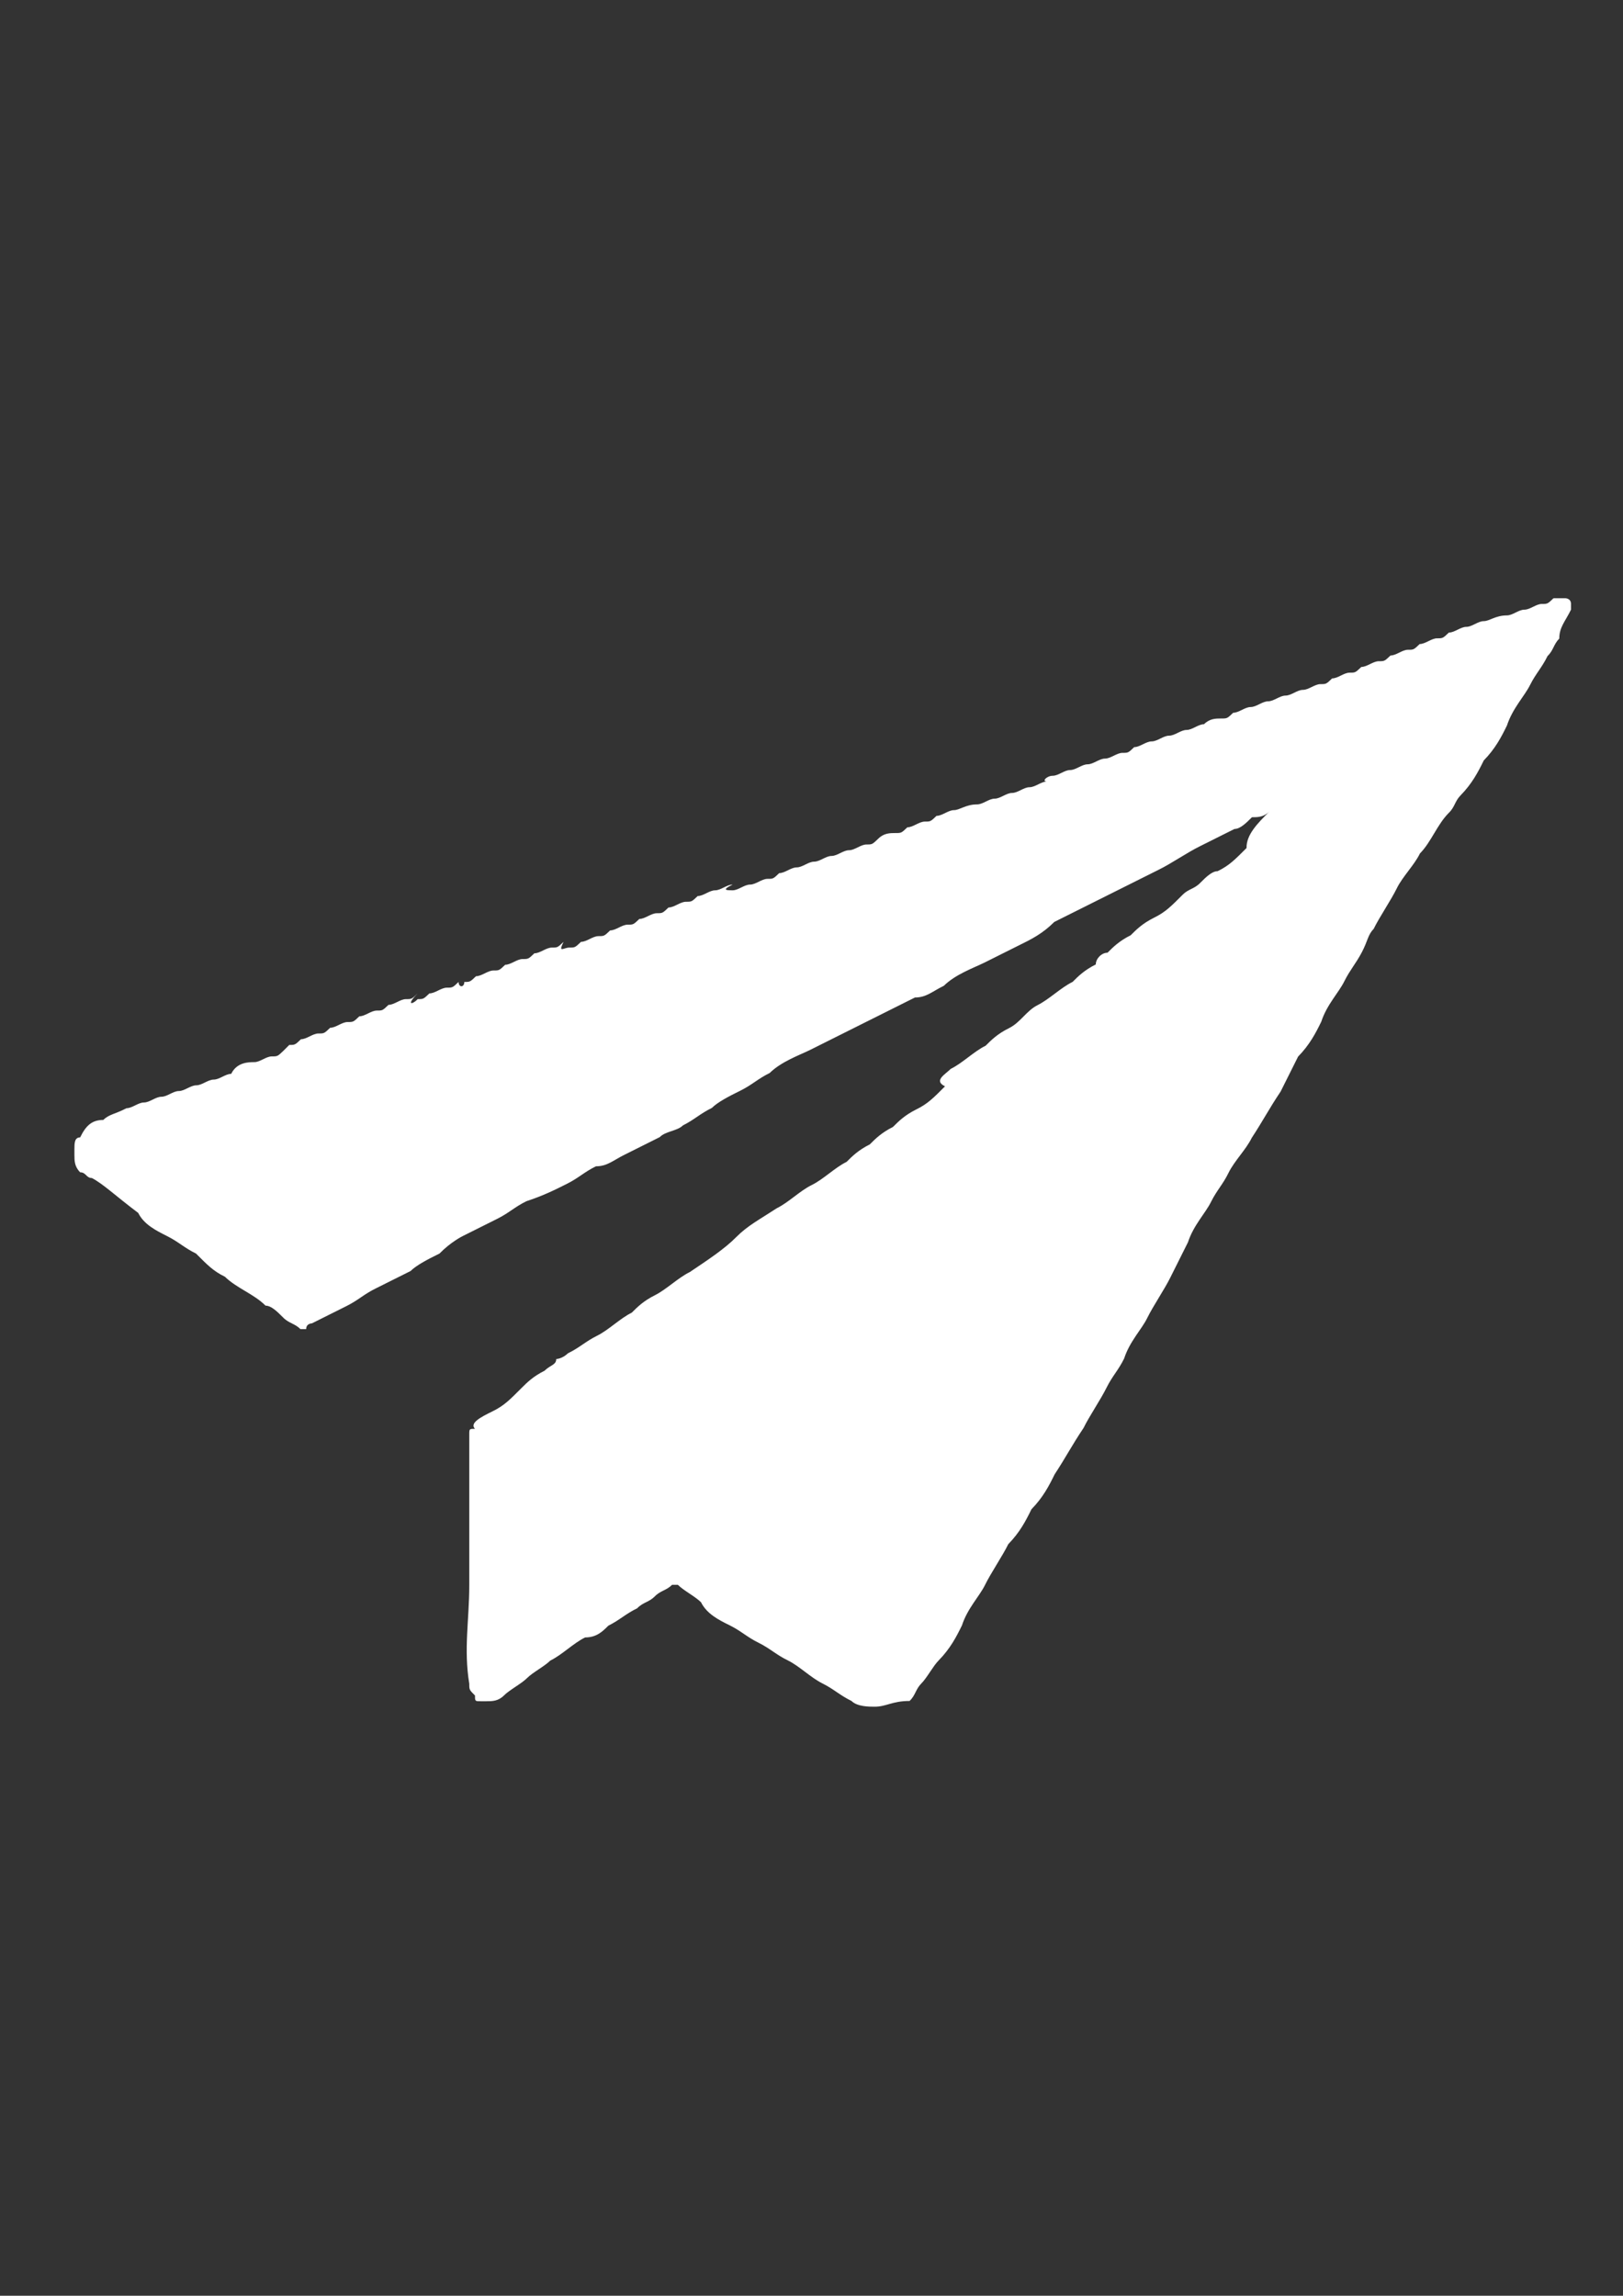 <?xml version="1.0" encoding="utf-8"?>
<!-- Generator: Adobe Illustrator 18.1.1, SVG Export Plug-In . SVG Version: 6.00 Build 0)  -->
<svg version="1.1" id="Layer_1" xmlns="http://www.w3.org/2000/svg" xmlns:xlink="http://www.w3.org/1999/xlink" x="0px" y="0px"
	 viewBox="0 0 595.3 841.9" enable-background="new 0 0 595.3 841.9" xml:space="preserve">
<rect x="0" y="0" width="595.3" height="841.9" fill="#333333" stroke="none"/>
<g>
	<g>
		<path fill="#FFFFFF" d="M465.6,297.6L465.6,297.6c-2.1,2.1-4.3,2.1-6.4,2.1c-2.1,2.1-4.3,4.3-6.4,4.3c-4.3,2.1-8.5,4.3-12.8,6.4
			s-10.6,6.4-14.9,8.5s-8.5,4.3-12.8,6.4c-4.3,2.1-8.5,4.3-12.8,6.4s-8.5,4.3-12.8,6.4c-4.3,4.3-8.5,6.4-12.8,8.5
			c-4.3,2.1-8.5,4.3-12.8,6.4s-10.6,4.3-14.9,8.5c-4.3,2.1-6.4,4.3-10.6,4.3c-4.3,2.1-8.5,4.3-12.8,6.4c-4.3,2.1-8.5,4.3-12.8,6.4
			c-4.3,2.1-8.5,4.3-12.8,6.4c-4.3,2.1-10.6,4.3-14.9,8.5c-4.3,2.1-6.4,4.3-10.6,6.4c-4.3,2.1-8.5,4.3-10.6,6.4
			c-4.3,2.1-6.4,4.3-10.6,6.4c-2.1,2.1-6.4,2.1-8.5,4.3c-4.3,2.1-8.5,4.3-12.8,6.4c-4.3,2.1-6.4,4.3-10.6,4.3
			c-4.3,2.1-6.4,4.3-10.6,6.4s-8.5,4.3-14.9,6.4c-4.3,2.1-6.4,4.3-10.6,6.4c-4.3,2.1-8.5,4.3-12.8,6.4c0,0-4.3,2.1-8.5,6.4
			c-4.3,2.1-8.5,4.3-10.6,6.4c-4.3,2.1-8.5,4.3-12.8,6.4s-6.4,4.3-10.6,6.4c-4.3,2.1-8.5,4.3-12.8,6.4c0,0-2.1,0-2.1,2.1h-2.1
			c-2.1-2.1-4.3-2.1-6.4-4.3c-2.1-2.1-4.3-4.3-6.4-4.3c-4.3-4.3-10.6-6.4-14.9-10.6c-4.3-2.1-6.4-4.3-10.6-8.5
			c-4.3-2.1-6.4-4.3-10.6-6.4s-8.5-4.3-10.6-8.5c-8.5-6.4-12.8-10.6-17-12.8c-2.1,0-2.1-2.1-4.3-2.1c-2.1-2.1-2.1-4.3-2.1-6.4v-2.1
			c0-2.1,0-4.3,2.1-4.3c2.1-4.3,4.3-6.4,8.5-6.4c2.1-2.1,4.3-2.1,8.5-4.3c2.1,0,4.3-2.1,6.4-2.1c2.1,0,4.3-2.1,6.4-2.1
			s4.3-2.1,6.4-2.1s4.3-2.1,6.4-2.1s4.3-2.1,6.4-2.1s4.3-2.1,6.4-2.1c2.1-4.3,6.4-4.3,8.5-4.3c2.1,0,4.3-2.1,6.4-2.1
			c2.1,0,2.1,0,4.3-2.1c0,0,2.1-2.1,2.1-2.1c2.1,0,2.1,0,4.3-2.1c2.1,0,4.3-2.1,6.4-2.1c2.1,0,2.1,0,4.3-2.1c2.1,0,4.3-2.1,6.4-2.1
			s2.1,0,4.3-2.1c2.1,0,4.3-2.1,6.4-2.1c2.1,0,2.1,0,4.3-2.1c2.1,0,4.3-2.1,6.4-2.1c2.1,0,2.1,0,4.3-2.1c-4.3,4.3-2.1,4.3,0,2.1
			c2.1,0,2.1,0,4.3-2.1c2.1,0,4.3-2.1,6.4-2.1s2.1,0,4.3-2.1c0,2.1,2.1,2.1,2.1,0c2.1,0,2.1,0,4.3-2.1c2.1,0,4.3-2.1,6.4-2.1
			s2.1,0,4.3-2.1c2.1,0,4.3-2.1,6.4-2.1s2.1,0,4.3-2.1c2.1,0,4.3-2.1,6.4-2.1s2.1,0,4.3-2.1c-2.1,4.3,0,2.1,2.1,2.1s2.1,0,4.3-2.1
			c2.1,0,4.3-2.1,6.4-2.1s2.1,0,4.3-2.1c2.1,0,4.3-2.1,6.4-2.1s2.1,0,4.3-2.1c2.1,0,4.3-2.1,6.4-2.1s2.1,0,4.3-2.1
			c2.1,0,4.3-2.1,6.4-2.1s2.1,0,4.3-2.1c2.1,0,4.3-2.1,6.4-2.1s4.3-2.1,6.4-2.1c-4.3,2.1-2.1,2.1,0,2.1s4.3-2.1,6.4-2.1
			s4.3-2.1,6.4-2.1s2.1,0,4.3-2.1c2.1,0,4.3-2.1,6.4-2.1s4.3-2.1,6.4-2.1s4.3-2.1,6.4-2.1s4.3-2.1,6.4-2.1s4.3-2.1,6.4-2.1
			s2.1,0,4.3-2.1c2.1-2.1,4.3-2.1,6.4-2.1c2.1,0,2.1,0,4.3-2.1c2.1,0,4.3-2.1,6.4-2.1s2.1,0,4.3-2.1c2.1,0,4.3-2.1,6.4-2.1
			c2.1,0,4.3-2.1,8.5-2.1c2.1,0,4.3-2.1,6.4-2.1c2.1,0,4.3-2.1,6.4-2.1c2.1,0,4.3-2.1,6.4-2.1c2.1,0,4.3-2.1,6.4-2.1
			c-2.1,0,0-2.1,2.1-2.1s4.3-2.1,6.4-2.1c2.1,0,4.3-2.1,6.4-2.1c2.1,0,4.3-2.1,6.4-2.1c2.1,0,4.3-2.1,6.4-2.1c2.1,0,2.1,0,4.3-2.1
			c2.1,0,4.3-2.1,6.4-2.1c2.1,0,4.3-2.1,6.4-2.1c2.1,0,4.3-2.1,6.4-2.1c2.1,0,4.3-2.1,6.4-2.1c2.1-2.1,4.3-2.1,6.4-2.1
			s2.1,0,4.3-2.1c2.1,0,4.3-2.1,6.4-2.1c2.1,0,4.3-2.1,6.4-2.1c2.1,0,4.3-2.1,6.4-2.1c2.1,0,4.3-2.1,6.4-2.1c2.1,0,4.3-2.1,6.4-2.1
			c2.1,0,2.1,0,4.3-2.1c2.1,0,4.3-2.1,6.4-2.1c2.1,0,2.1,0,4.3-2.1c2.1,0,4.3-2.1,6.4-2.1c2.1,0,2.1,0,4.3-2.1
			c2.1,0,4.3-2.1,6.4-2.1s2.1,0,4.3-2.1c2.1,0,4.3-2.1,6.4-2.1s2.1,0,4.3-2.1c2.1,0,4.3-2.1,6.4-2.1s4.3-2.1,6.4-2.1
			s4.3-2.1,8.5-2.1c2.1,0,4.3-2.1,6.4-2.1s4.3-2.1,6.4-2.1s2.1,0,4.3-2.1c2.1,0,2.1,0,4.3,0c0,0,2.1,0,2.1,2.1v2.1
			c-2.1,4.3-4.3,6.4-4.3,10.6c-2.1,2.1-2.1,4.3-4.3,6.4c-2.1,4.3-4.3,6.4-6.4,10.6s-6.4,8.5-8.5,14.9c-2.1,4.3-4.3,8.5-8.5,12.8
			c-2.1,4.3-4.3,8.5-8.5,12.8c-2.1,2.1-2.1,4.3-4.3,6.4c-4.3,4.3-6.4,10.6-10.6,14.9c-2.1,4.3-6.4,8.5-8.5,12.8
			c-2.1,4.3-6.4,10.6-8.5,14.9c-2.1,2.1-2.1,4.3-4.3,8.5s-4.3,6.4-6.4,10.6c-2.1,4.3-6.4,8.5-8.5,14.9c-2.1,4.3-4.3,8.5-8.5,12.8
			c-2.1,4.3-4.3,8.5-6.4,12.8c-4.3,6.4-6.4,10.6-10.6,17c-2.1,4.3-6.4,8.5-8.5,12.8c-2.1,4.3-4.3,6.4-6.4,10.6
			c-2.1,4.3-6.4,8.5-8.5,14.9c-2.1,4.3-4.3,8.5-6.4,12.8c-2.1,4.3-6.4,10.6-8.5,14.9c-2.1,4.3-6.4,8.5-8.5,14.9
			c-2.1,4.3-4.3,6.4-6.4,10.6c-2.1,4.3-6.4,10.6-8.5,14.9c-4.3,6.4-6.4,10.6-10.6,17c-2.1,4.3-4.3,8.5-8.5,12.8
			c-2.1,4.3-4.3,8.5-8.5,12.8c-2.1,4.3-6.4,10.6-8.5,14.9c-2.1,4.3-6.4,8.5-8.5,14.9c-2.1,4.3-4.3,8.5-8.5,12.8
			c-2.1,2.1-4.3,6.4-6.4,8.5c-2.1,2.1-2.1,4.3-4.3,6.4c-6.4,0-8.5,2.1-12.8,2.1c-2.1,0-6.4,0-8.5-2.1c-4.3-2.1-6.4-4.3-10.6-6.4
			c-4.3-2.1-8.5-6.4-12.8-8.5c-4.3-2.1-6.4-4.3-10.6-6.4c-4.3-2.1-6.4-4.3-10.6-6.4c-4.3-2.1-8.5-4.3-10.6-8.5
			c-2.1-2.1-6.4-4.3-8.5-6.4h-2.1c-2.1,2.1-4.3,2.1-6.4,4.3c-2.1,2.1-4.3,2.1-6.4,4.3c-4.3,2.1-6.4,4.3-10.6,6.4
			c-2.1,2.1-4.3,4.3-8.5,4.3c-4.3,2.1-8.5,6.4-12.8,8.5c-2.1,2.1-6.4,4.3-8.5,6.4c-2.1,2.1-6.4,4.3-8.5,6.4
			c-2.1,2.1-4.3,2.1-6.4,2.1h-2.1c-2.1,0-2.1,0-2.1-2.1c-2.1-2.1-2.1-2.1-2.1-4.3c-2.1-12.8,0-23.4,0-36.1c0-19.1,0-38.3,0-55.3
			c0-2.1,0-2.1,2.1-2.1c-2.1-2.1,2.1-4.3,6.4-6.4c4.3-2.1,6.4-4.3,10.6-8.5c2.1-2.1,4.3-4.3,8.5-6.4c2.1-2.1,4.3-2.1,4.3-4.3
			c0,0,2.1,0,4.3-2.1c4.3-2.1,6.4-4.3,10.6-6.4c4.3-2.1,8.5-6.4,12.8-8.5c2.1-2.1,4.3-4.3,8.5-6.4s8.5-6.4,12.8-8.5
			c6.4-4.3,12.8-8.5,17-12.8c4.3-4.3,8.5-6.4,14.9-10.6c4.3-2.1,8.5-6.4,12.8-8.5c4.3-2.1,8.5-6.4,12.8-8.5c2.1-2.1,4.3-4.3,8.5-6.4
			c2.1-2.1,4.3-4.3,8.5-6.4c2.1-2.1,4.3-4.3,8.5-6.4c4.3-2.1,6.4-4.3,10.6-8.5c-4.3-2.1,0-4.3,2.1-6.4c4.3-2.1,8.5-6.4,12.8-8.5
			c2.1-2.1,4.3-4.3,8.5-6.4c4.3-2.1,6.4-6.4,10.6-8.5s8.5-6.4,12.8-8.5c2.1-2.1,4.3-4.3,8.5-6.4c0-2.1,2.1-4.3,4.3-4.3
			c2.1-2.1,4.3-4.3,8.5-6.4c2.1-2.1,4.3-4.3,8.5-6.4c4.3-2.1,6.4-4.3,10.6-8.5c2.1-2.1,4.3-2.1,6.4-4.3c2.1-2.1,4.3-4.3,6.4-4.3
			c4.3-2.1,6.4-4.3,10.6-8.5C457.1,306.1,461.3,301.9,465.6,297.6C465.6,299.8,465.6,299.8,465.6,297.6L465.6,297.6L465.6,297.6z"/>
		<path fill="#FFFFFF" d="M465.6,297.6L465.6,297.6L465.6,297.6L465.6,297.6z"/>
	</g>
</g>
</svg>
